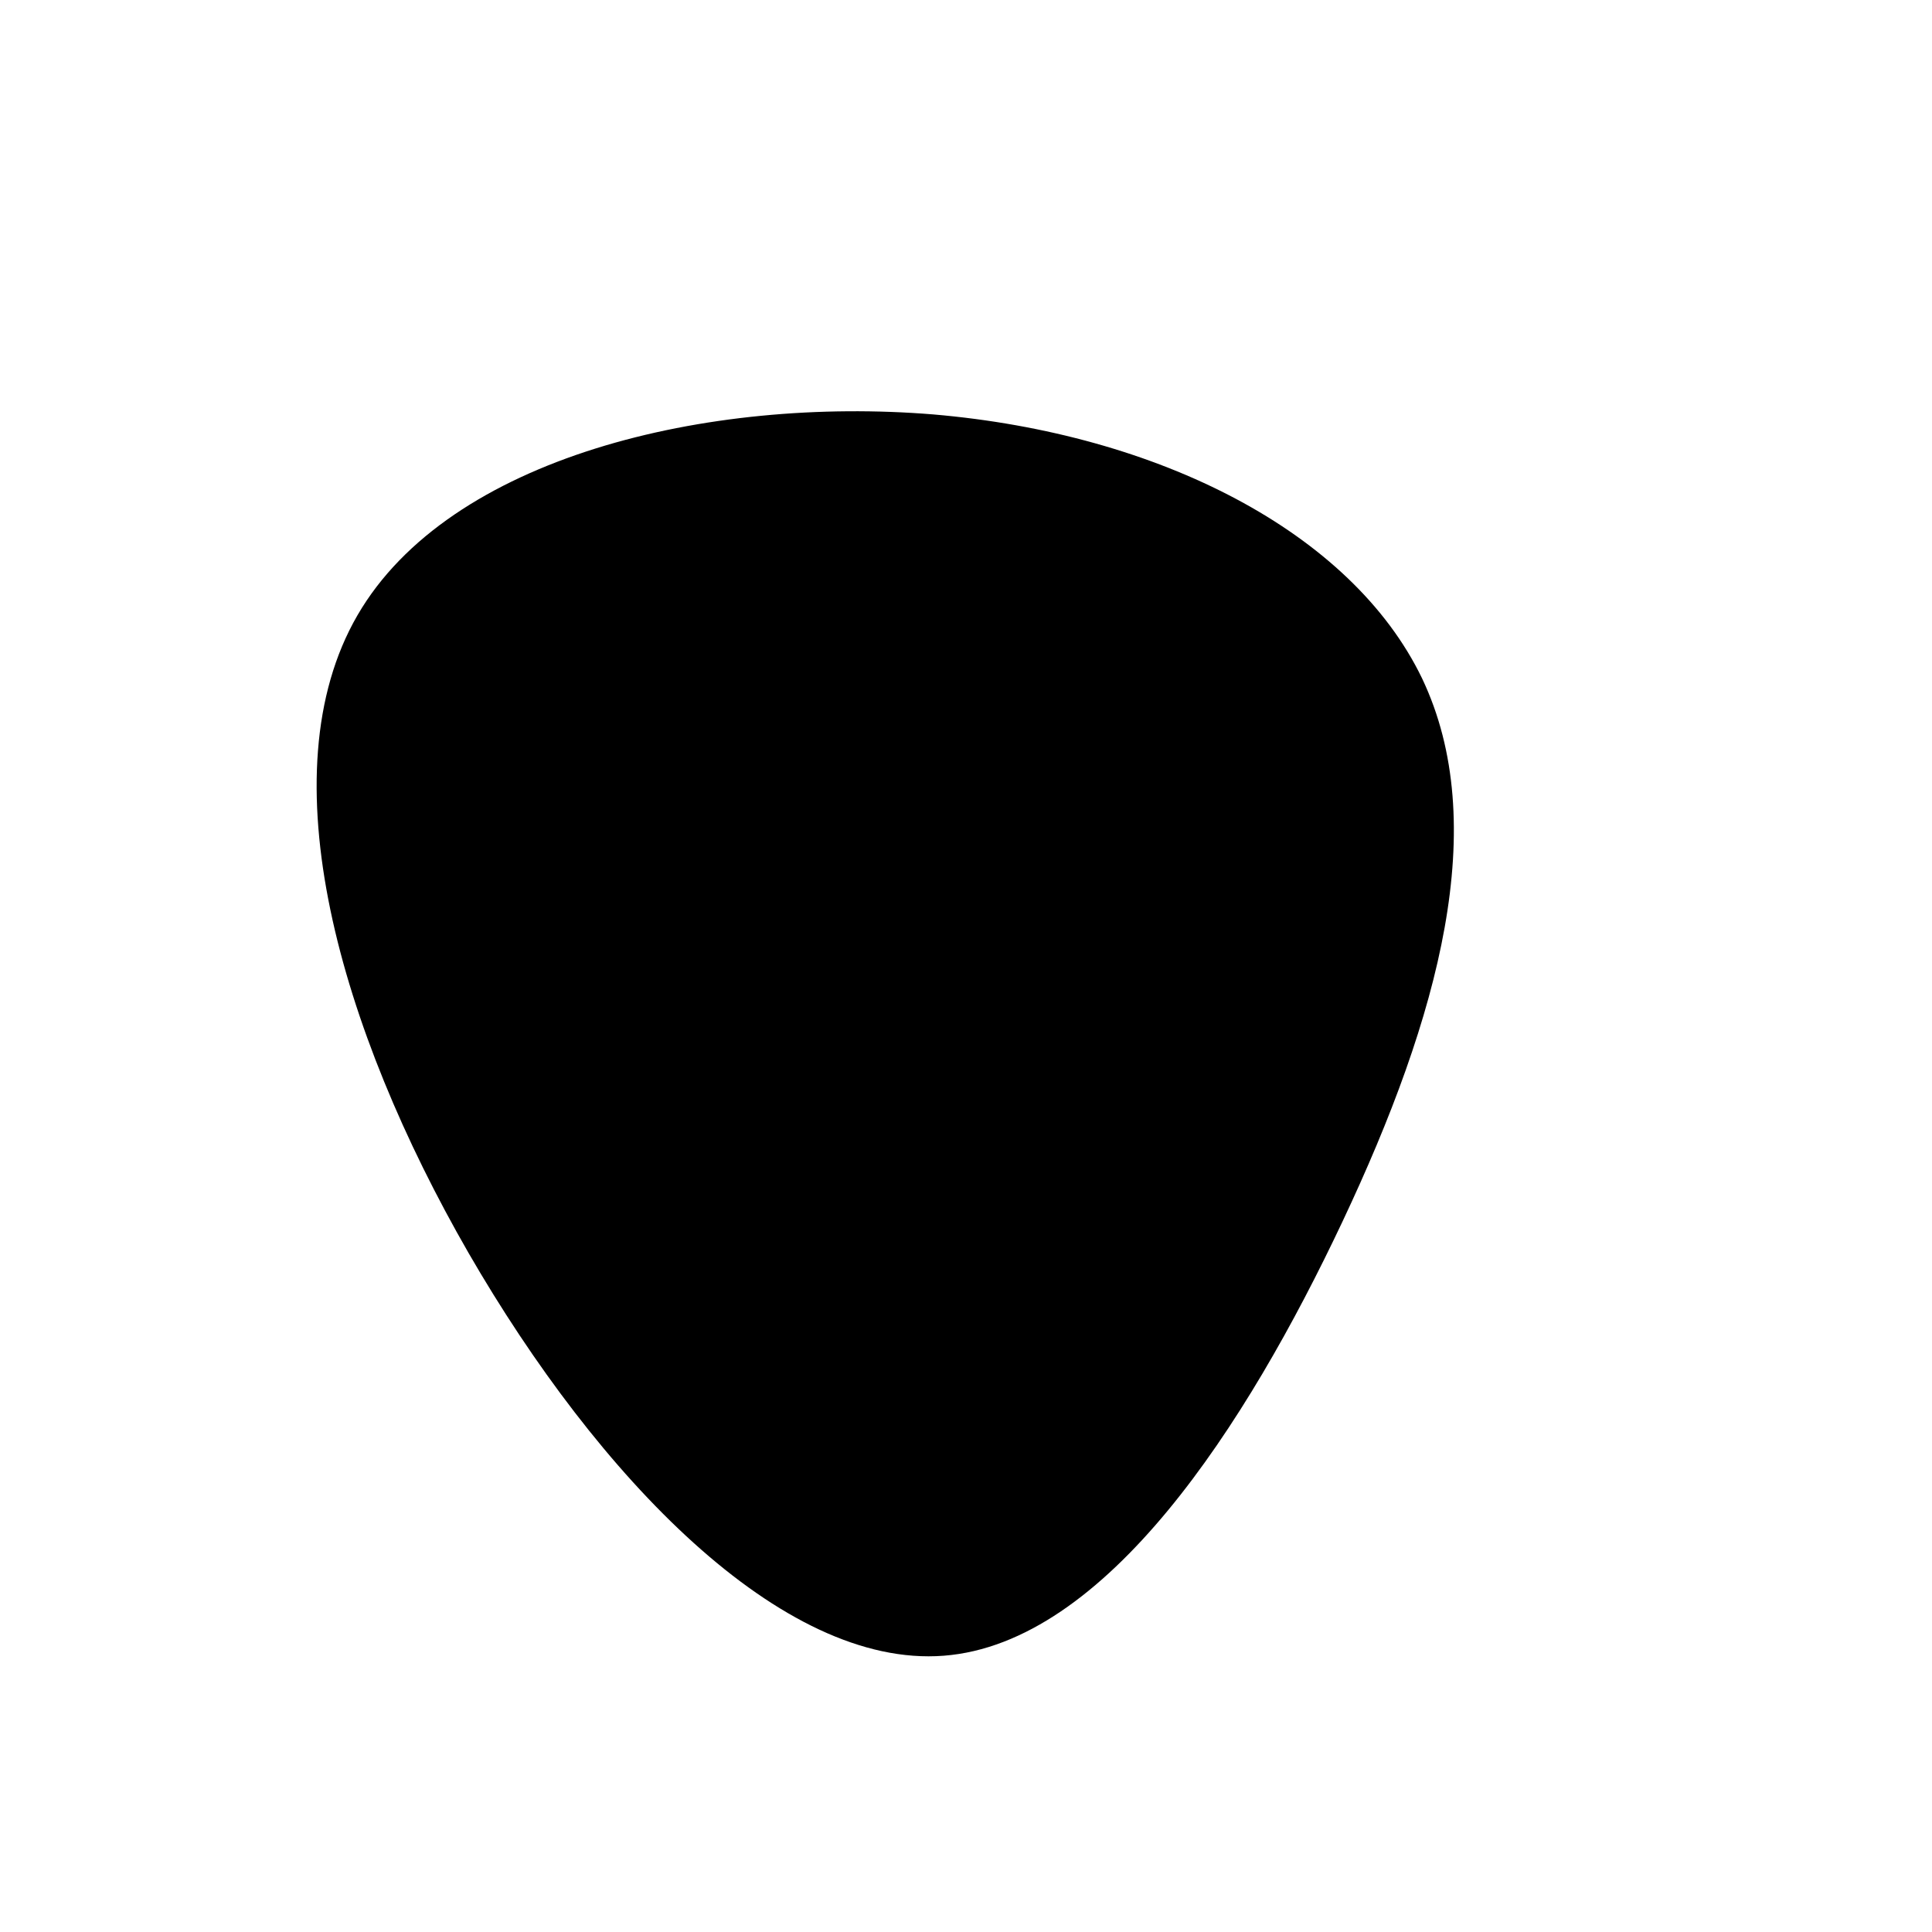 <?xml version="1.0" standalone="no"?>
<svg viewBox="0 0 200 200" xmlns="http://www.w3.org/2000/svg">
  <path fill="#000000" d="M47.2,-29.8C54.4,-14.7,49,5.2,39,26.4C29,47.6,14.5,70.1,-2.3,71.4C-19.1,72.7,-38.1,52.9,-51.5,29.7C-64.8,6.6,-72.5,-19.9,-63,-36.3C-53.5,-52.7,-26.7,-59,-3.4,-57.1C20,-55.1,39.9,-44.9,47.2,-29.8Z" transform="translate(100 100)" />
</svg>

